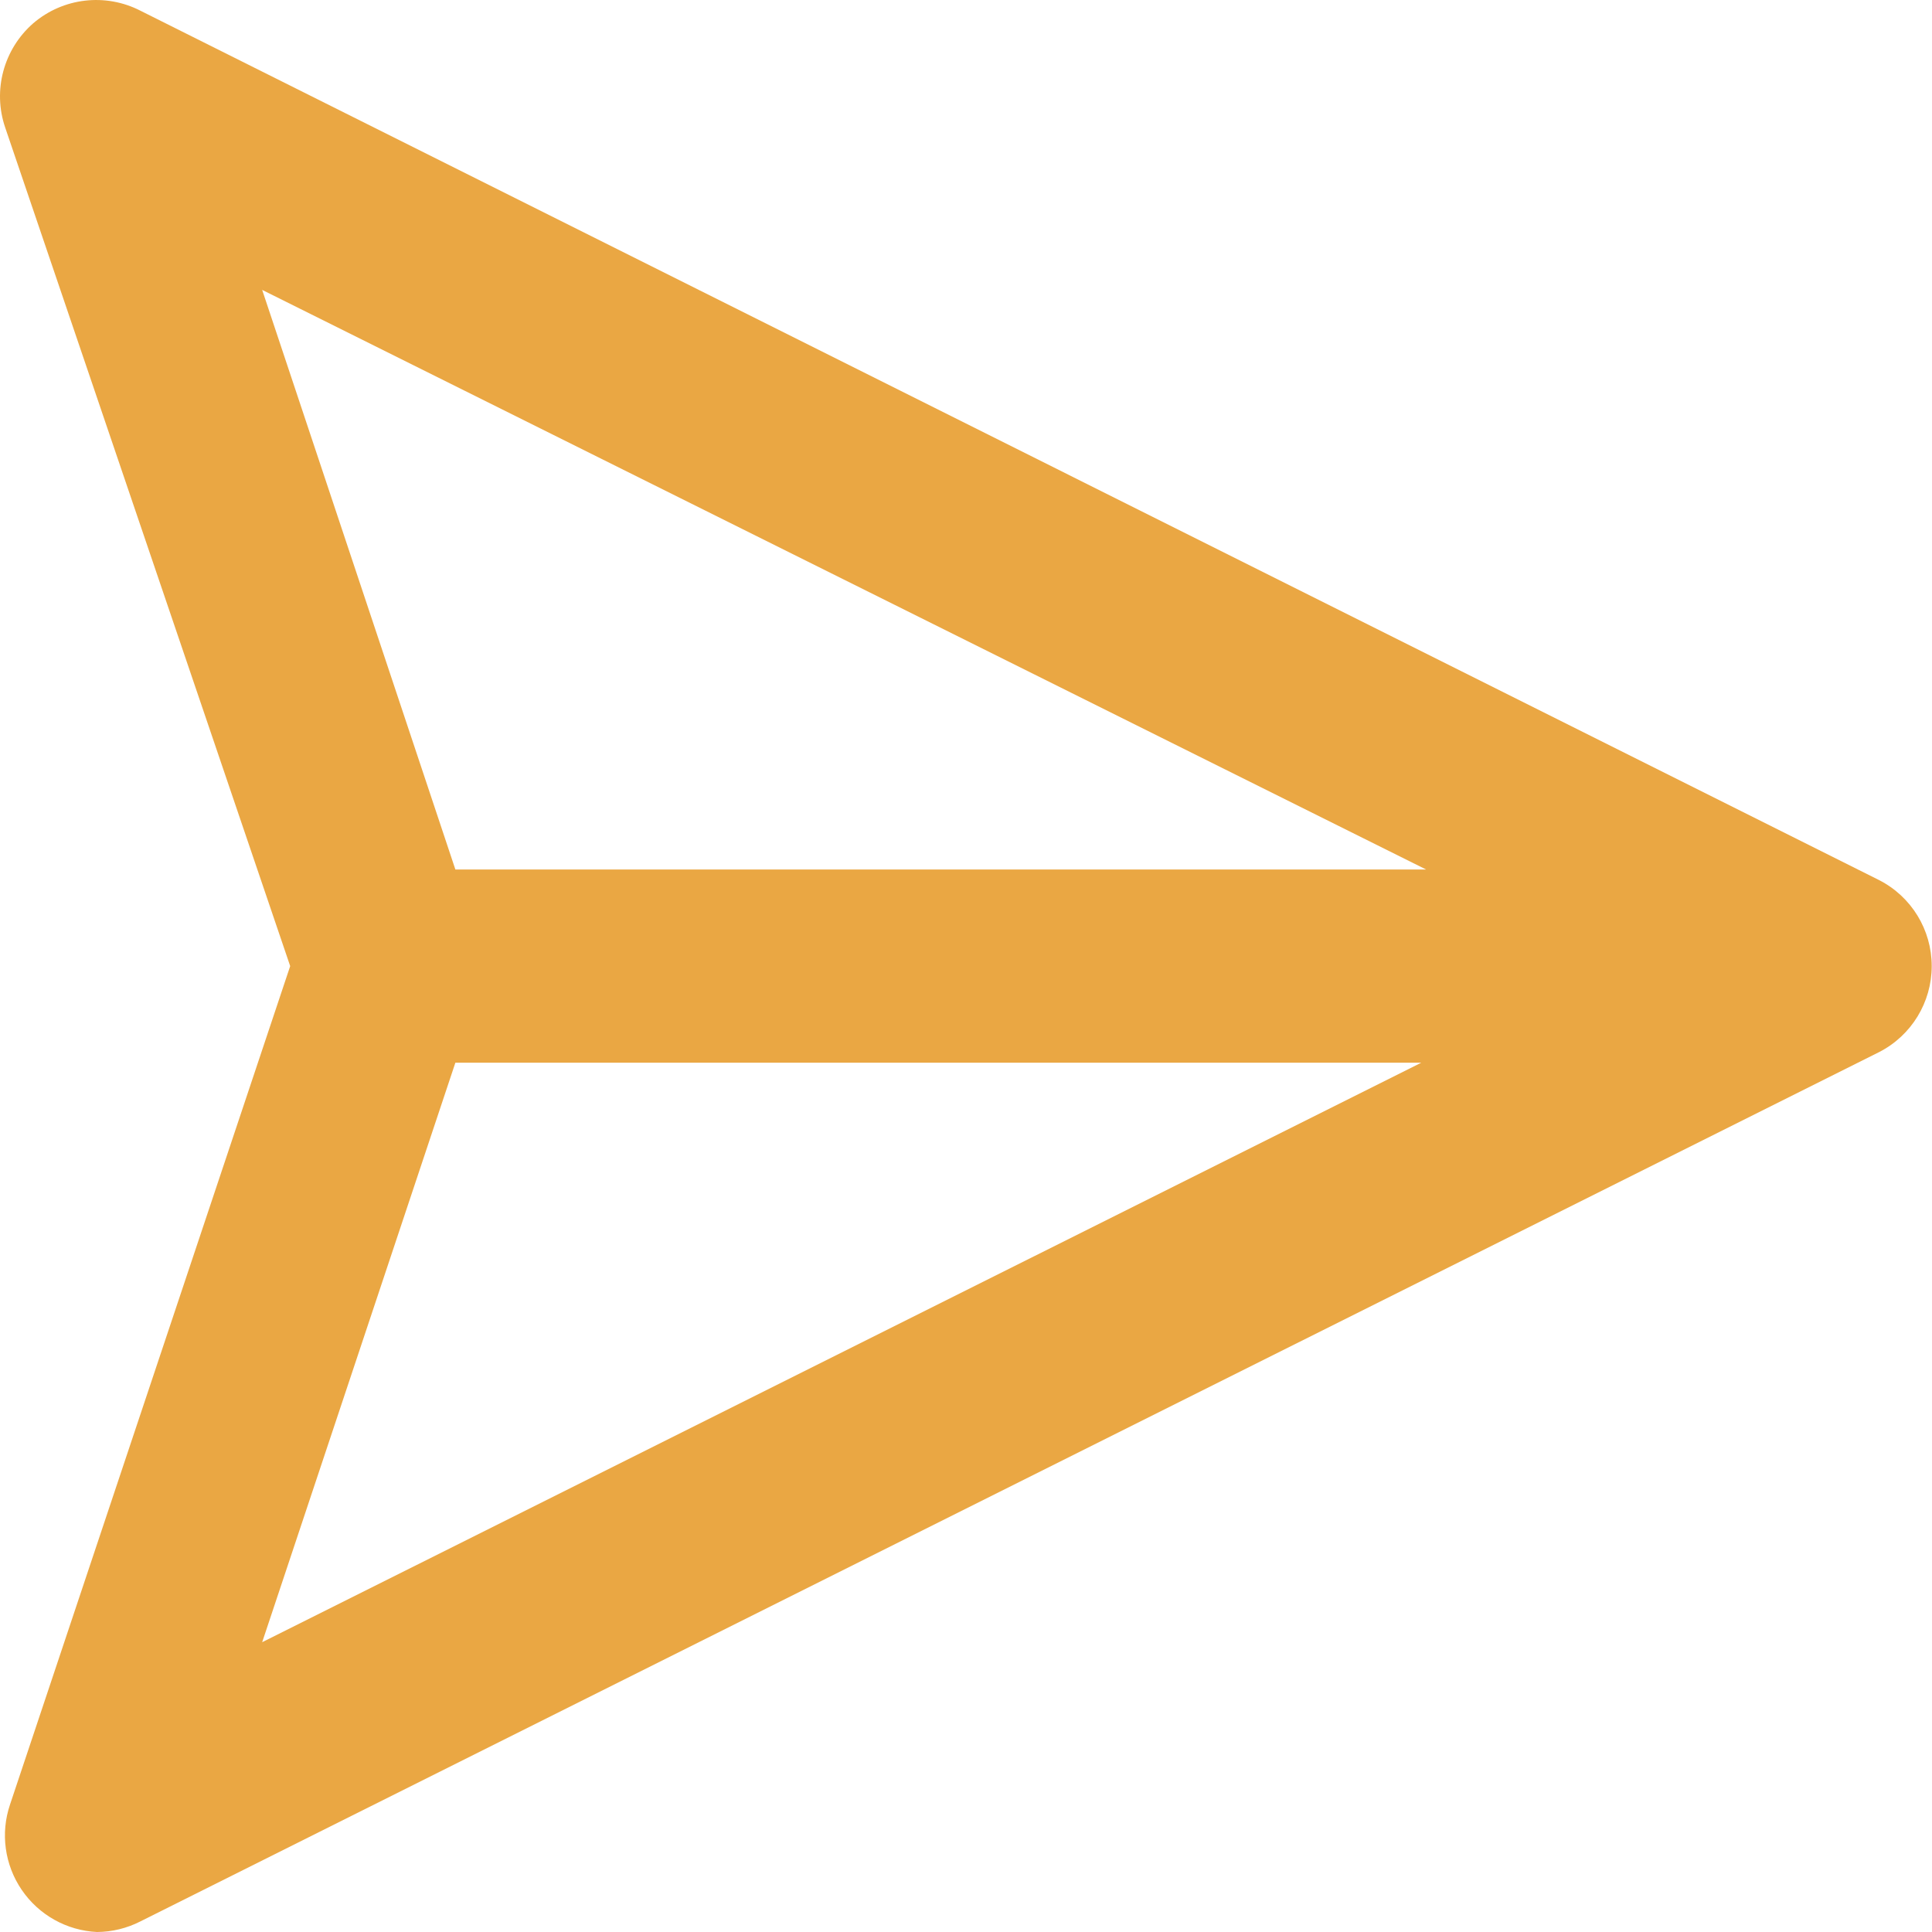 <svg width="20" height="20" viewBox="0 0 20 20" fill="none" xmlns="http://www.w3.org/2000/svg">
<path fill-rule="evenodd" clip-rule="evenodd" d="M19.453 9.111L1.454 0.111C1.092 -0.075 0.653 -0.024 0.344 0.241C0.037 0.509 -0.078 0.936 0.054 1.321L3.004 10.001L0.104 18.68C0.003 18.977 0.048 19.305 0.225 19.564C0.402 19.824 0.691 19.985 1.004 20C1.161 19.999 1.315 19.961 1.454 19.89L19.453 10.891C19.787 10.72 19.997 10.376 19.997 10.001C19.997 9.625 19.787 9.282 19.453 9.111ZM2.714 17L4.714 11.001H14.713L2.714 17ZM2.714 3.001L4.714 9.001H14.763L2.714 3.001Z" fill="#EAA743"/>
</svg>
